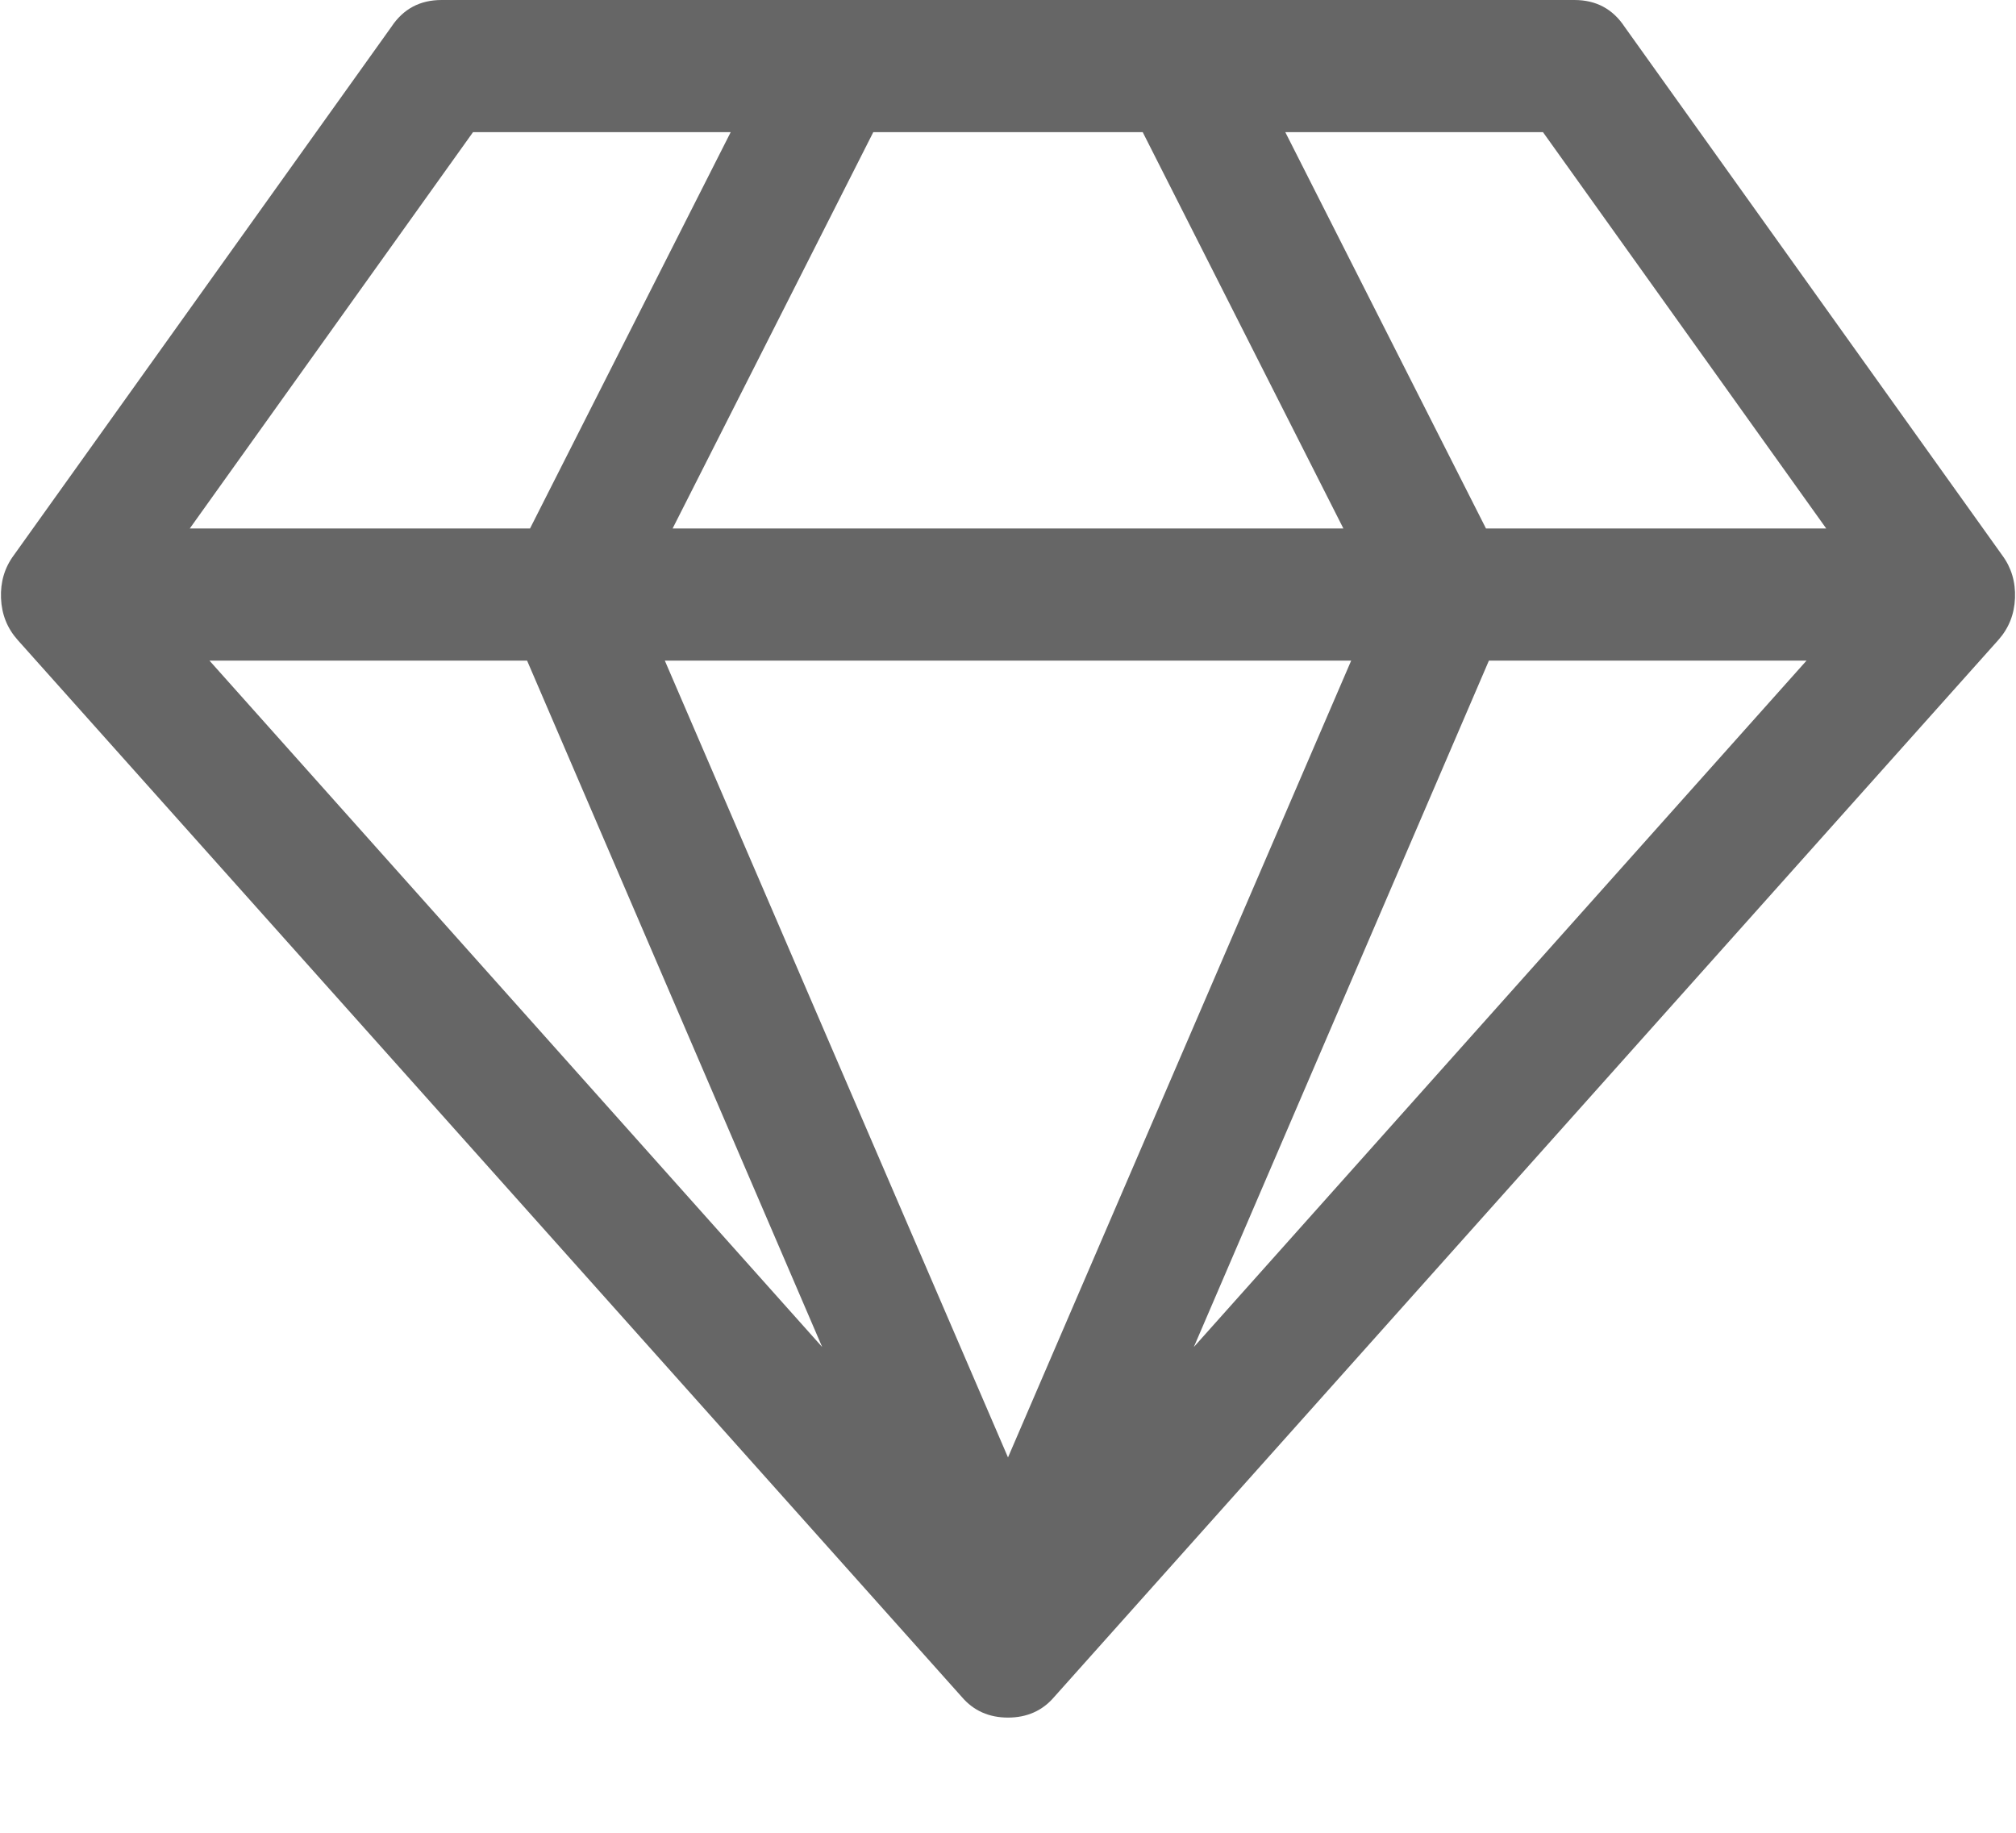 ﻿<?xml version="1.0" encoding="utf-8"?>
<svg version="1.1" xmlns:xlink="http://www.w3.org/1999/xlink" width="22px" height="20px" xmlns="http://www.w3.org/2000/svg">
  <g transform="matrix(1 0 0 1 -254 -167 )">
    <path d="M 5.752 7.209  L 2.286 7.209  L 8.972 14.699  L 5.752 7.209  Z M 7.255 7.209  L 11 15.904  L 14.745 7.209  L 7.255 7.209  Z M 2.071 5.767  L 5.784 5.767  L 7.974 1.442  L 5.162 1.442  L 2.071 5.767  Z M 16.248 7.209  L 13.028 14.699  L 19.714 7.209  L 16.248 7.209  Z M 9.53 1.442  L 7.34 5.767  L 14.66 5.767  L 12.47 1.442  L 9.53 1.442  Z M 14.026 1.442  L 16.216 5.767  L 19.929 5.767  L 16.838 1.442  L 14.026 1.442  Z M 17.181 0  C 17.418 0  17.6 0.098  17.729 0.293  L 21.85 6.06  C 21.95 6.195  21.996 6.351  21.989 6.527  C 21.982 6.704  21.921 6.856  21.807 6.984  L 11.504 18.518  C 11.376 18.668  11.207 18.743  11 18.743  C 10.793 18.743  10.624 18.668  10.496 18.518  L 0.193 6.984  C 0.079 6.856  0.018 6.704  0.011 6.527  C 0.004 6.351  0.05 6.195  0.15 6.06  L 4.271 0.293  C 4.4 0.098  4.582 0  4.819 0  L 17.181 0  Z " fill-rule="nonzero" fill="#666666" stroke="none" transform="matrix(1 0 0 1 254 167 )" />
  </g>
</svg>